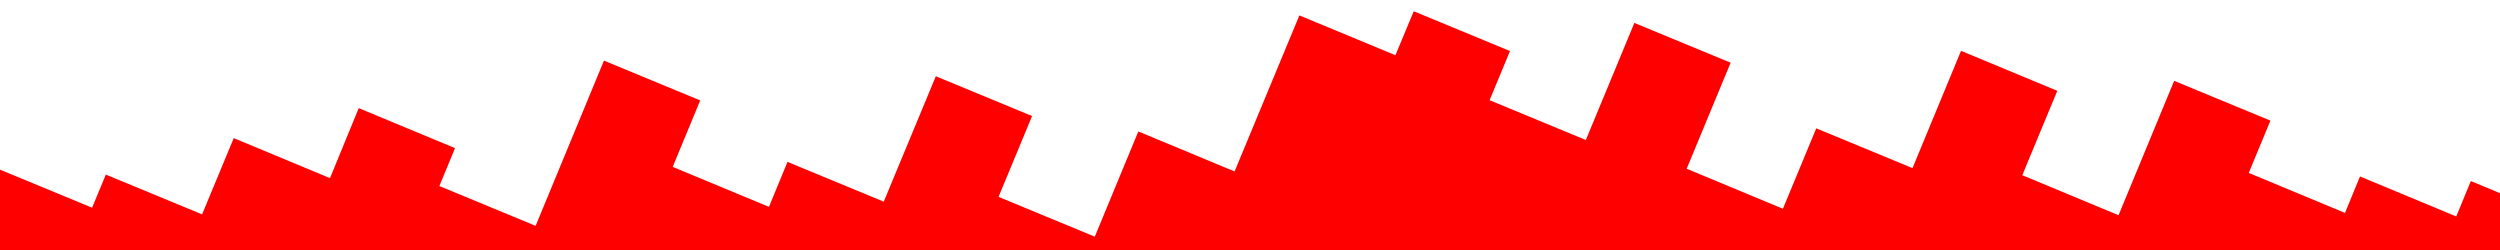 <?xml version="1.0" encoding="utf-8"?>
<!-- Generator: Adobe Illustrator 16.0.3, SVG Export Plug-In . SVG Version: 6.00 Build 0)  -->
<svg version="1.2" baseProfile="tiny" id="Layer_1" xmlns="http://www.w3.org/2000/svg" xmlns:xlink="http://www.w3.org/1999/xlink"
	 x="0px" y="0px" width="1200px" height="120px" viewBox="0 0 1200 120" xml:space="preserve">
<polygon fill="#FF0000" points="1210,96.9 1186,86.9 1179,103.9 1132.8,84.7 1125.6,102.2 1079.4,83 1089.8,57.9 1043.6,38.8 
	1016.9,103.3 970.7,84.1 987.5,43.6 941.3,24.4 918,80.7 871.8,61.6 855.8,100.2 809.6,81 830.7,30.1 784.5,11 761.2,67.2 715,48.1 
	724.8,24.5 678.6,5.4 669.8,26.5 623.7,7.4 592.6,82.3 546.4,63.1 525.5,113.6 479.3,94.5 495.4,55.7 449.2,36.6 424.2,96.8 
	378,77.7 369.1,99.3 322.9,80.1 336.1,48.2 289.9,29.1 257.1,108.4 210.9,89.3 218.4,71.1 172.2,51.9 158.4,85.5 112.2,66.3 
	97,102.9 50.8,83.8 44.2,99.7 -2,80.6 -10,99.9 -10,130 1210,130 "/>
</svg>
